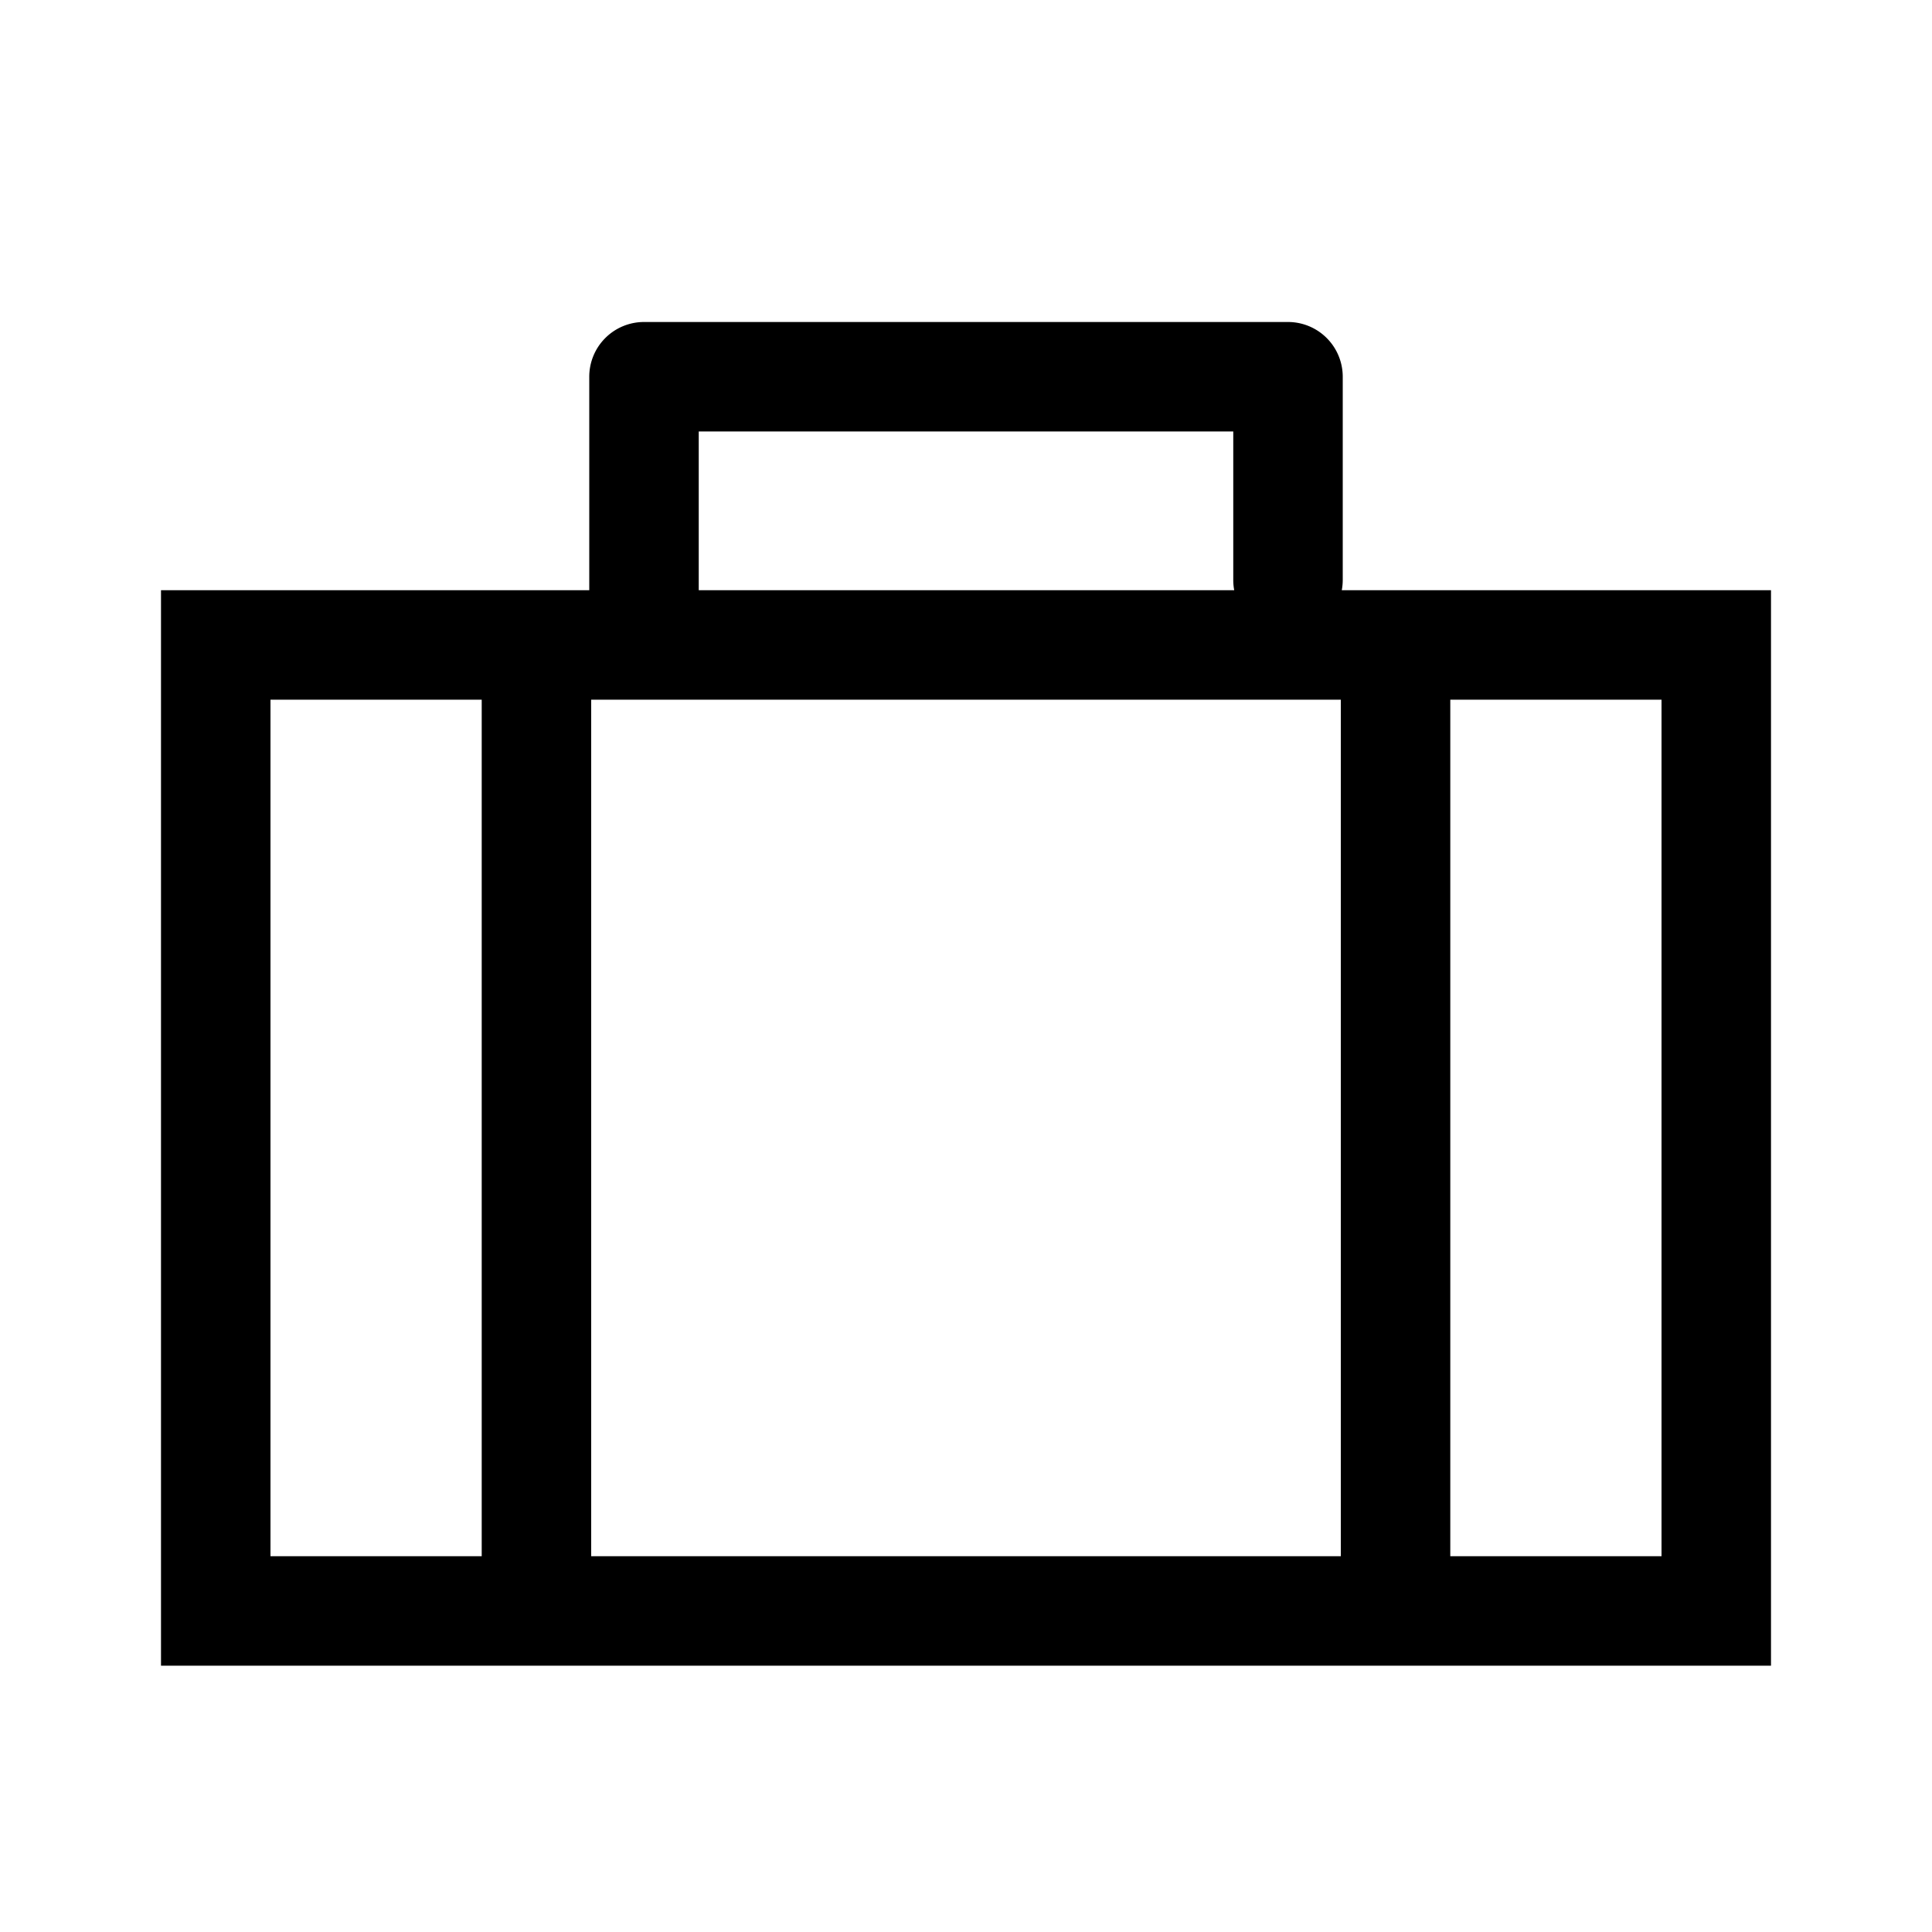 <svg xmlns="http://www.w3.org/2000/svg" width="24" height="24" fill="none"><path fill="#000" d="M16.668 7.332a.7.7 0 0 0 .012-.128V4.68A.68.68 0 0 0 16 4H8a.68.68 0 0 0-.68.68v2.652H2v13.36h20V7.332zm-.012 1.36v10.64H7.344V8.692zM8.68 5.36h6.64v1.844q0 .067.012.128H8.68zM3.36 8.692h2.624v10.64H3.36zm17.28 10.64h-2.624V8.692h2.624z"/></svg>